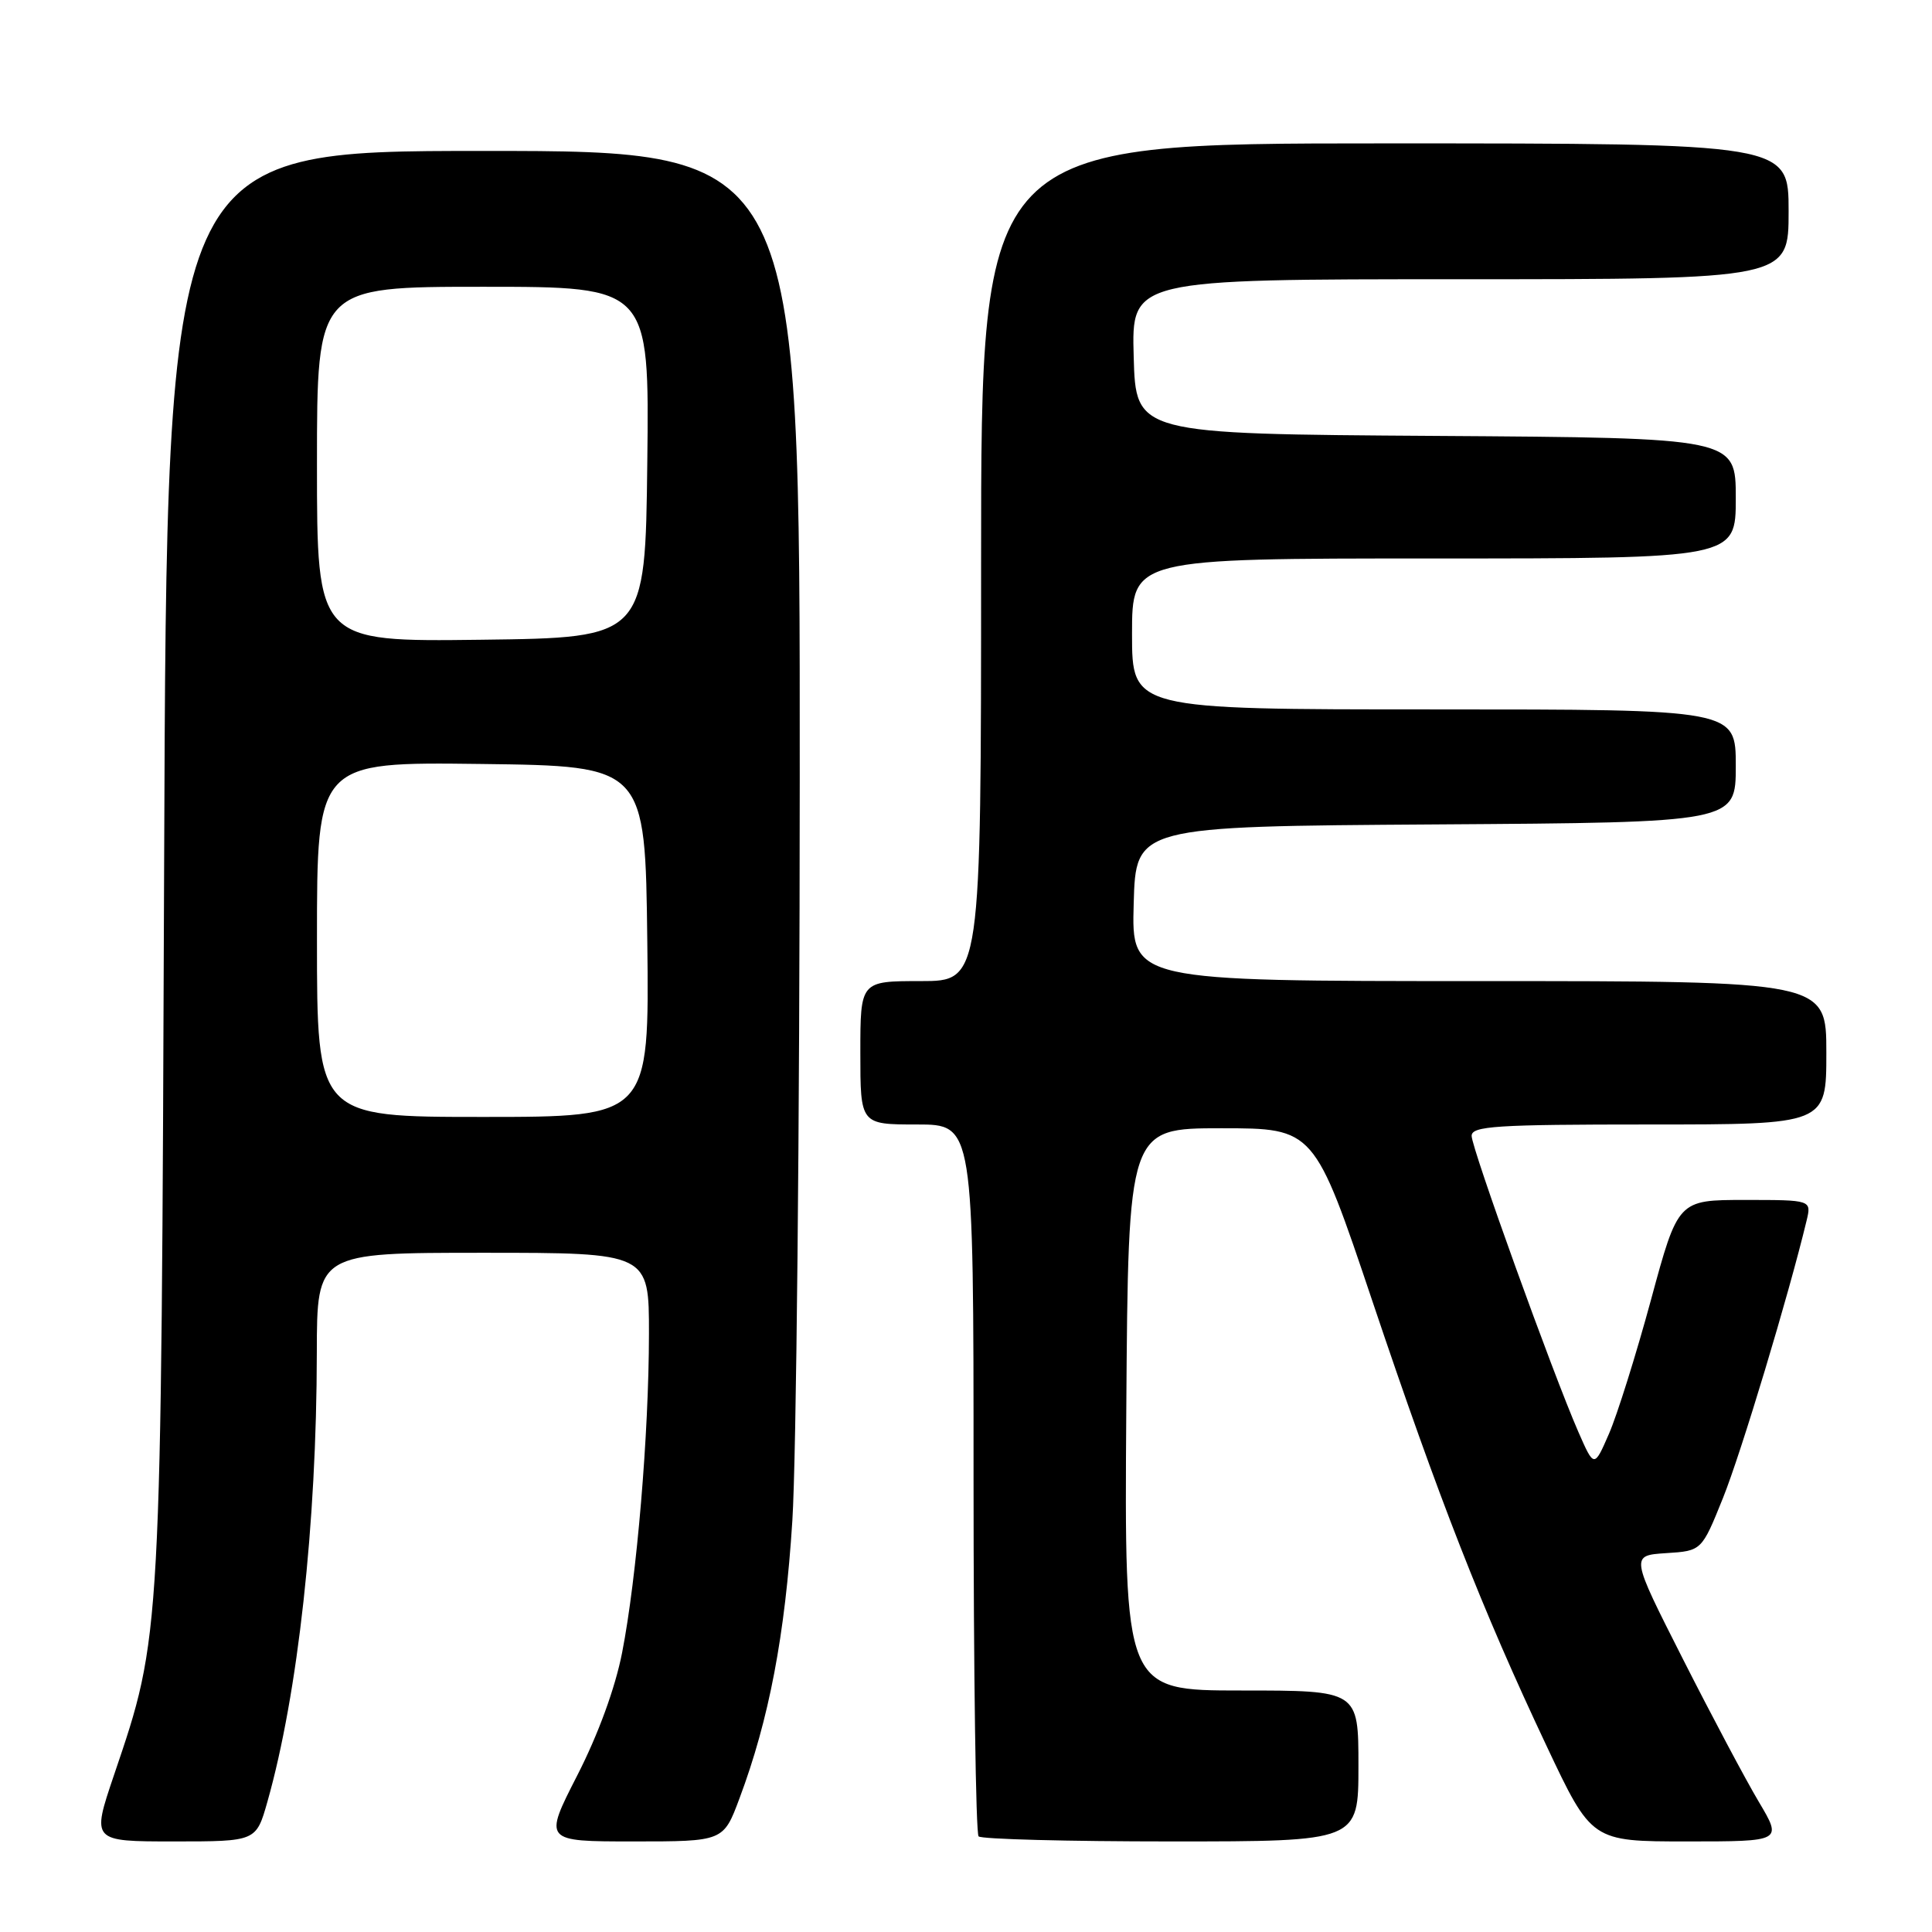 <?xml version="1.0" encoding="UTF-8" standalone="no"?>
<!DOCTYPE svg PUBLIC "-//W3C//DTD SVG 1.1//EN" "http://www.w3.org/Graphics/SVG/1.1/DTD/svg11.dtd" >
<svg xmlns="http://www.w3.org/2000/svg" xmlns:xlink="http://www.w3.org/1999/xlink" version="1.1" viewBox="0 0 256 256">
 <g >
 <path fill="currentColor"
d=" M 35.43 238.75 C 39.48 224.46 41.96 201.95 41.98 179.25 C 42.00 166.00 42.00 166.00 64.00 166.00 C 86.00 166.00 86.00 166.00 85.99 176.75 C 85.98 190.02 84.38 209.03 82.43 219.00 C 81.52 223.65 79.27 229.82 76.49 235.25 C 72.02 244.00 72.02 244.00 83.94 244.00 C 95.86 244.00 95.86 244.00 97.99 238.28 C 101.90 227.85 104.03 216.66 104.99 201.50 C 105.52 193.25 105.96 149.04 105.97 103.25 C 106.00 20.00 106.00 20.00 64.05 20.00 C 22.10 20.00 22.10 20.00 21.75 114.25 C 21.35 217.82 21.42 216.57 15.09 235.25 C 12.13 244.00 12.13 244.00 23.04 244.00 C 33.94 244.00 33.94 244.00 35.43 238.75 Z  M 180.00 234.00 C 180.00 224.00 180.00 224.00 164.49 224.00 C 148.98 224.00 148.98 224.00 149.24 186.75 C 149.50 149.50 149.50 149.50 161.83 149.50 C 174.15 149.50 174.15 149.50 181.88 172.50 C 190.69 198.70 196.39 213.26 204.93 231.35 C 210.90 244.00 210.90 244.00 223.53 244.00 C 236.17 244.00 236.17 244.00 233.05 238.75 C 231.33 235.86 226.80 227.34 222.98 219.80 C 216.04 206.11 216.04 206.11 220.76 205.80 C 225.48 205.50 225.48 205.50 228.30 198.50 C 230.68 192.61 237.04 171.51 239.38 161.75 C 240.04 159.00 240.04 159.00 231.20 159.00 C 222.35 159.00 222.35 159.00 218.76 172.25 C 216.78 179.54 214.27 187.53 213.19 190.00 C 211.23 194.50 211.23 194.50 209.13 189.71 C 205.75 181.98 195.00 152.16 195.00 150.51 C 195.00 149.21 198.21 149.00 218.50 149.00 C 242.00 149.00 242.00 149.00 242.00 139.50 C 242.00 130.00 242.00 130.00 195.97 130.00 C 149.93 130.00 149.93 130.00 150.22 119.75 C 150.50 109.50 150.50 109.50 190.25 109.24 C 230.00 108.98 230.00 108.98 230.00 101.49 C 230.00 94.00 230.00 94.00 190.00 94.00 C 150.00 94.00 150.00 94.00 150.00 84.00 C 150.00 74.00 150.00 74.00 190.00 74.00 C 230.00 74.00 230.00 74.00 230.00 66.01 C 230.00 58.02 230.00 58.02 190.25 57.76 C 150.50 57.50 150.50 57.50 150.22 47.25 C 149.93 37.00 149.93 37.00 193.47 37.00 C 237.00 37.00 237.00 37.00 237.00 28.00 C 237.00 19.00 237.00 19.00 183.50 19.00 C 130.00 19.00 130.00 19.00 130.00 74.50 C 130.00 130.00 130.00 130.00 122.00 130.00 C 114.00 130.00 114.00 130.00 114.00 139.50 C 114.00 149.00 114.00 149.00 121.50 149.00 C 129.00 149.00 129.00 149.00 129.00 195.83 C 129.00 221.59 129.30 242.97 129.67 243.33 C 130.03 243.70 141.51 244.00 155.17 244.00 C 180.00 244.00 180.00 244.00 180.00 234.00 Z  M 42.00 124.48 C 42.00 100.96 42.00 100.96 63.75 101.23 C 85.50 101.50 85.50 101.50 85.77 124.75 C 86.04 148.00 86.04 148.00 64.02 148.00 C 42.00 148.00 42.00 148.00 42.00 124.48 Z  M 42.00 61.52 C 42.00 38.00 42.00 38.00 64.02 38.00 C 86.04 38.00 86.04 38.00 85.77 61.25 C 85.50 84.50 85.50 84.50 63.75 84.77 C 42.00 85.04 42.00 85.04 42.00 61.52 Z "/>
</g>
</svg>